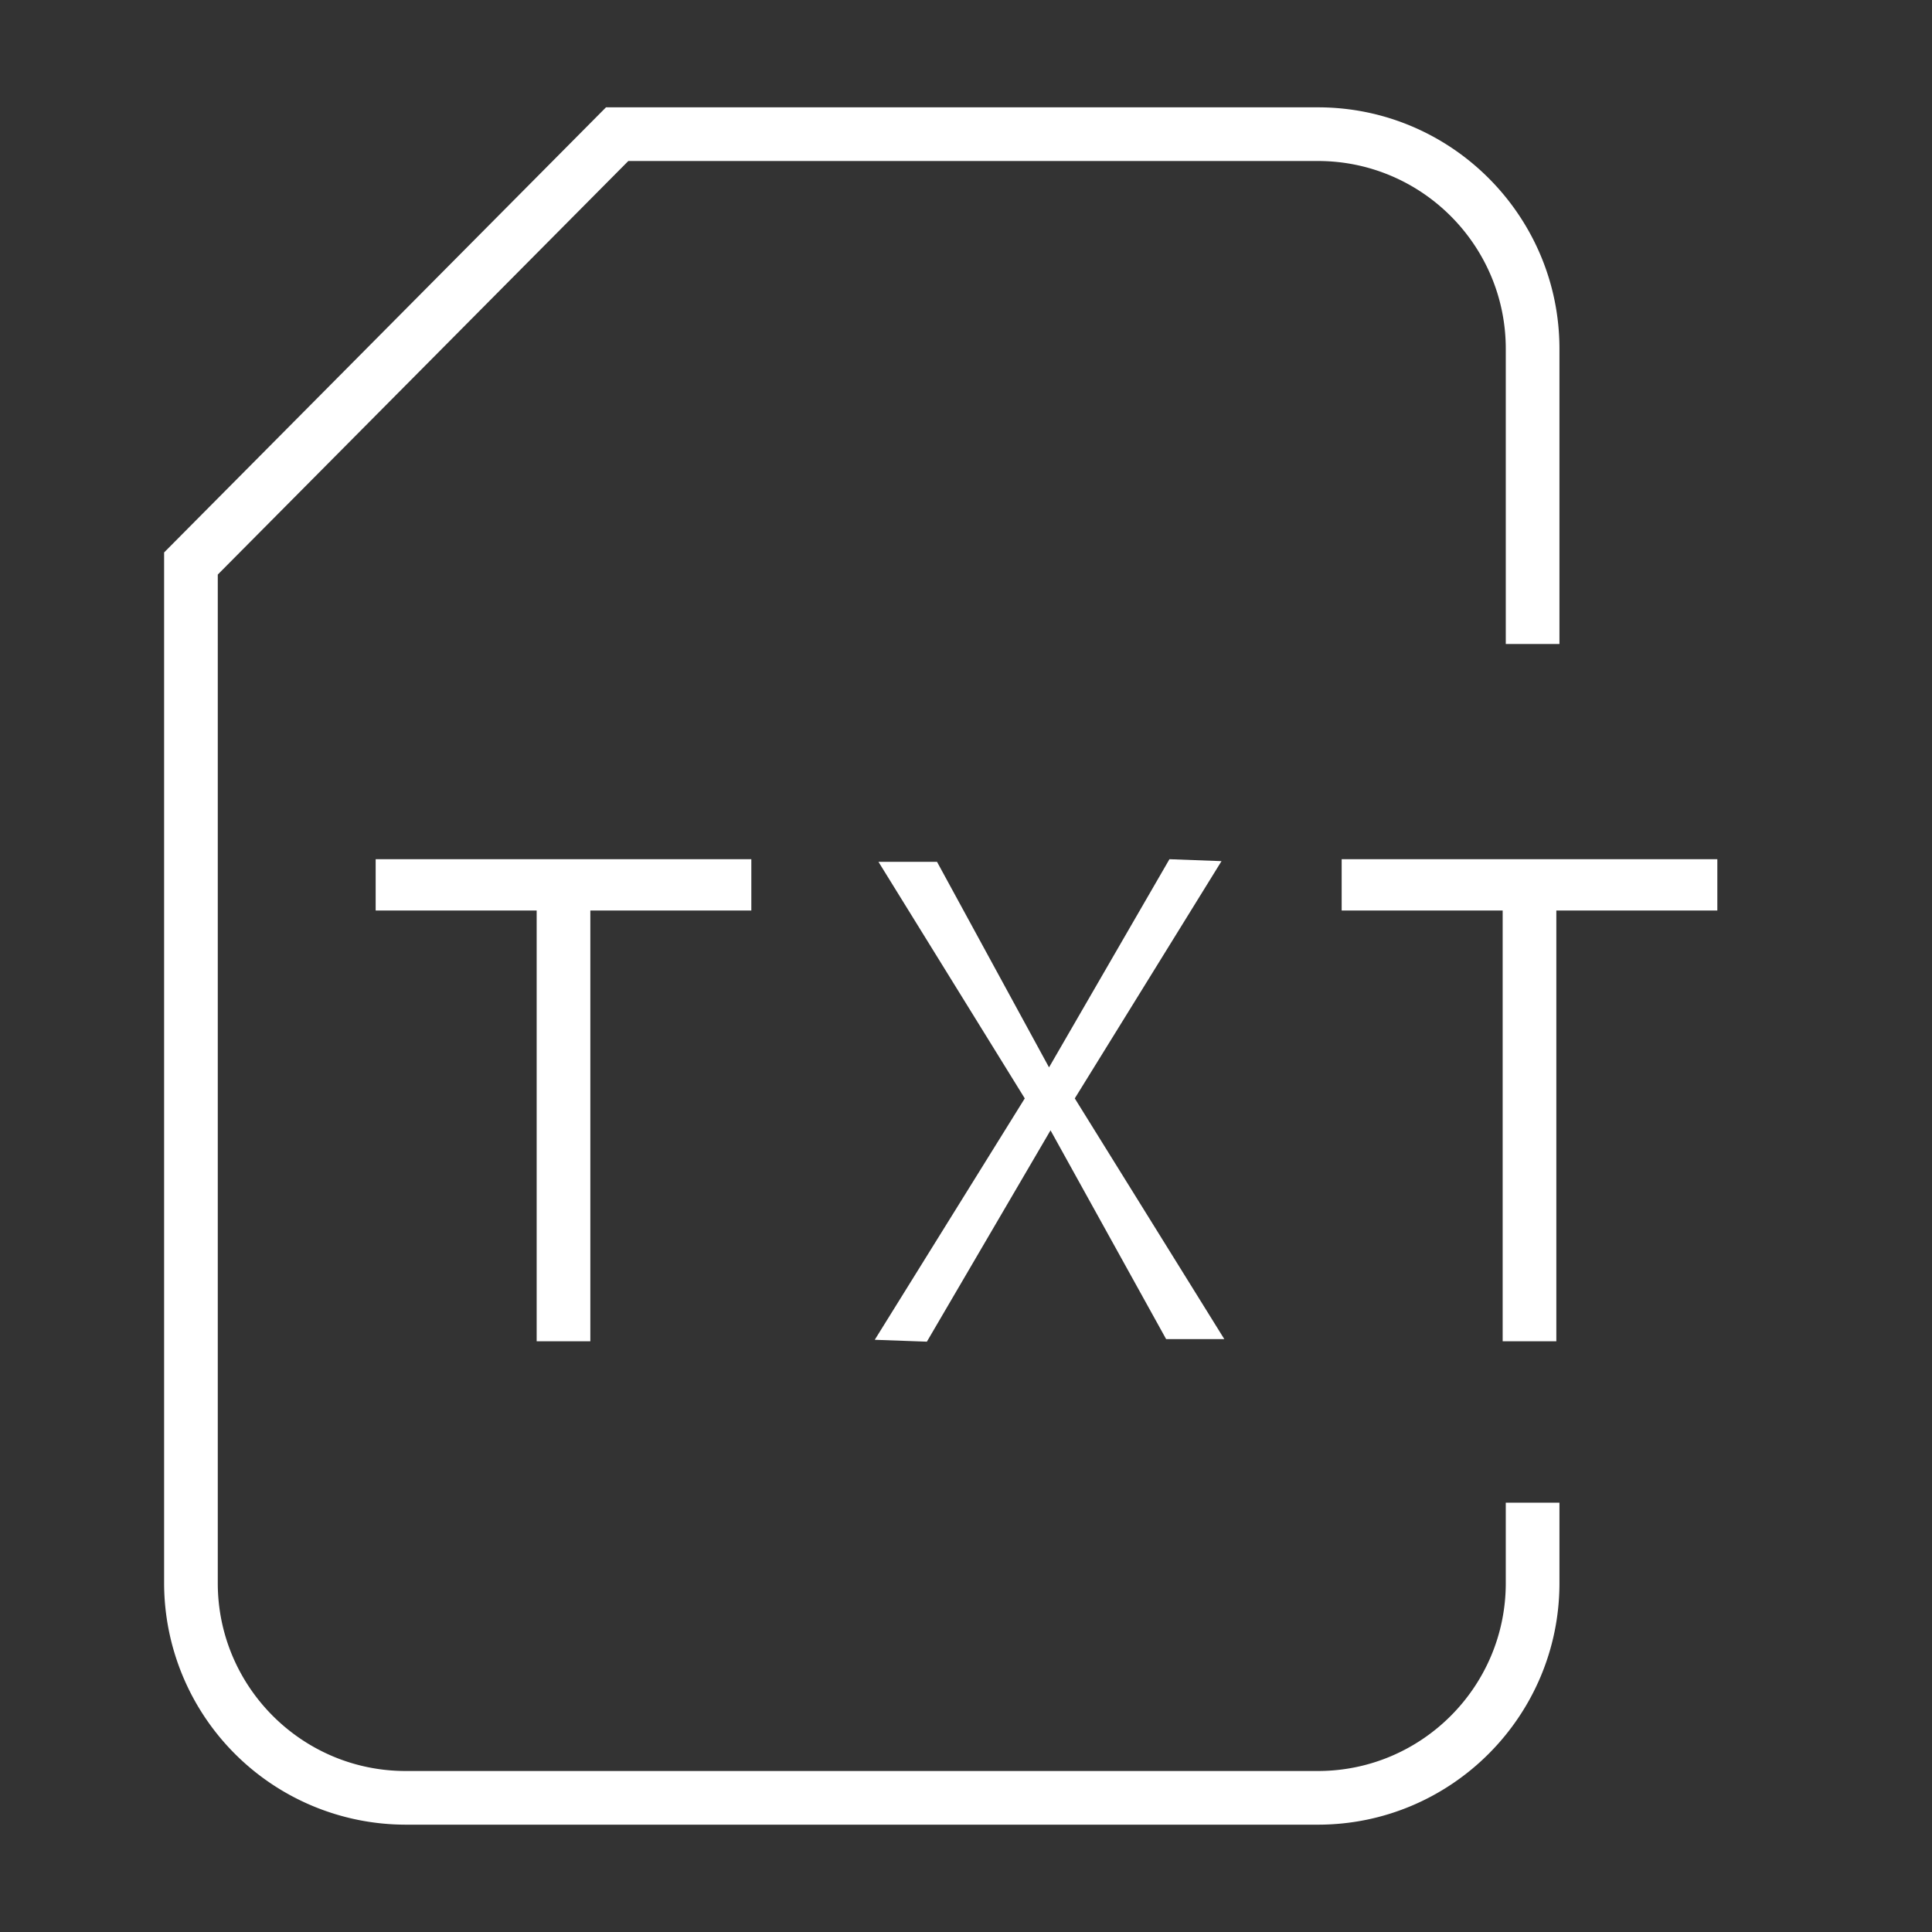 <svg xmlns="http://www.w3.org/2000/svg" width="36" height="36" version="1" viewBox="0 0 36 36"><rect x="0" y="0" width="36" height="36" fill="#333333" stroke="none"/><path fill="#FFF" d="M24.558 34h-17a4.505 4.505 0 0 1-4.5-4.5V10.294L11.292 2h13.266c2.481 0 4.5 2.019 4.5 4.5V12h-1V6.5c0-1.93-1.57-3.5-3.5-3.5h-12.85l-7.65 7.706V29.5c0 1.93 1.57 3.5 3.5 3.5h17c1.93 0 3.5-1.57 3.5-3.5V28h1v1.5c0 2.481-2.019 4.5-4.5 4.5z"/><path fill="#FFF" d="M14 16.966h-3v8.027h-1v-8.027H7v-.956h7v.956zm18 0h-3v8.027h-1v-8.027h-3v-.956h7v.956zm-15.7 7.999l2.795-4.498-2.726-4.408h1.091l2.087 3.83 2.244-3.879.97.036-2.734 4.421 2.786 4.485h-1.084l-2.154-3.89L17.271 25z"/></svg>